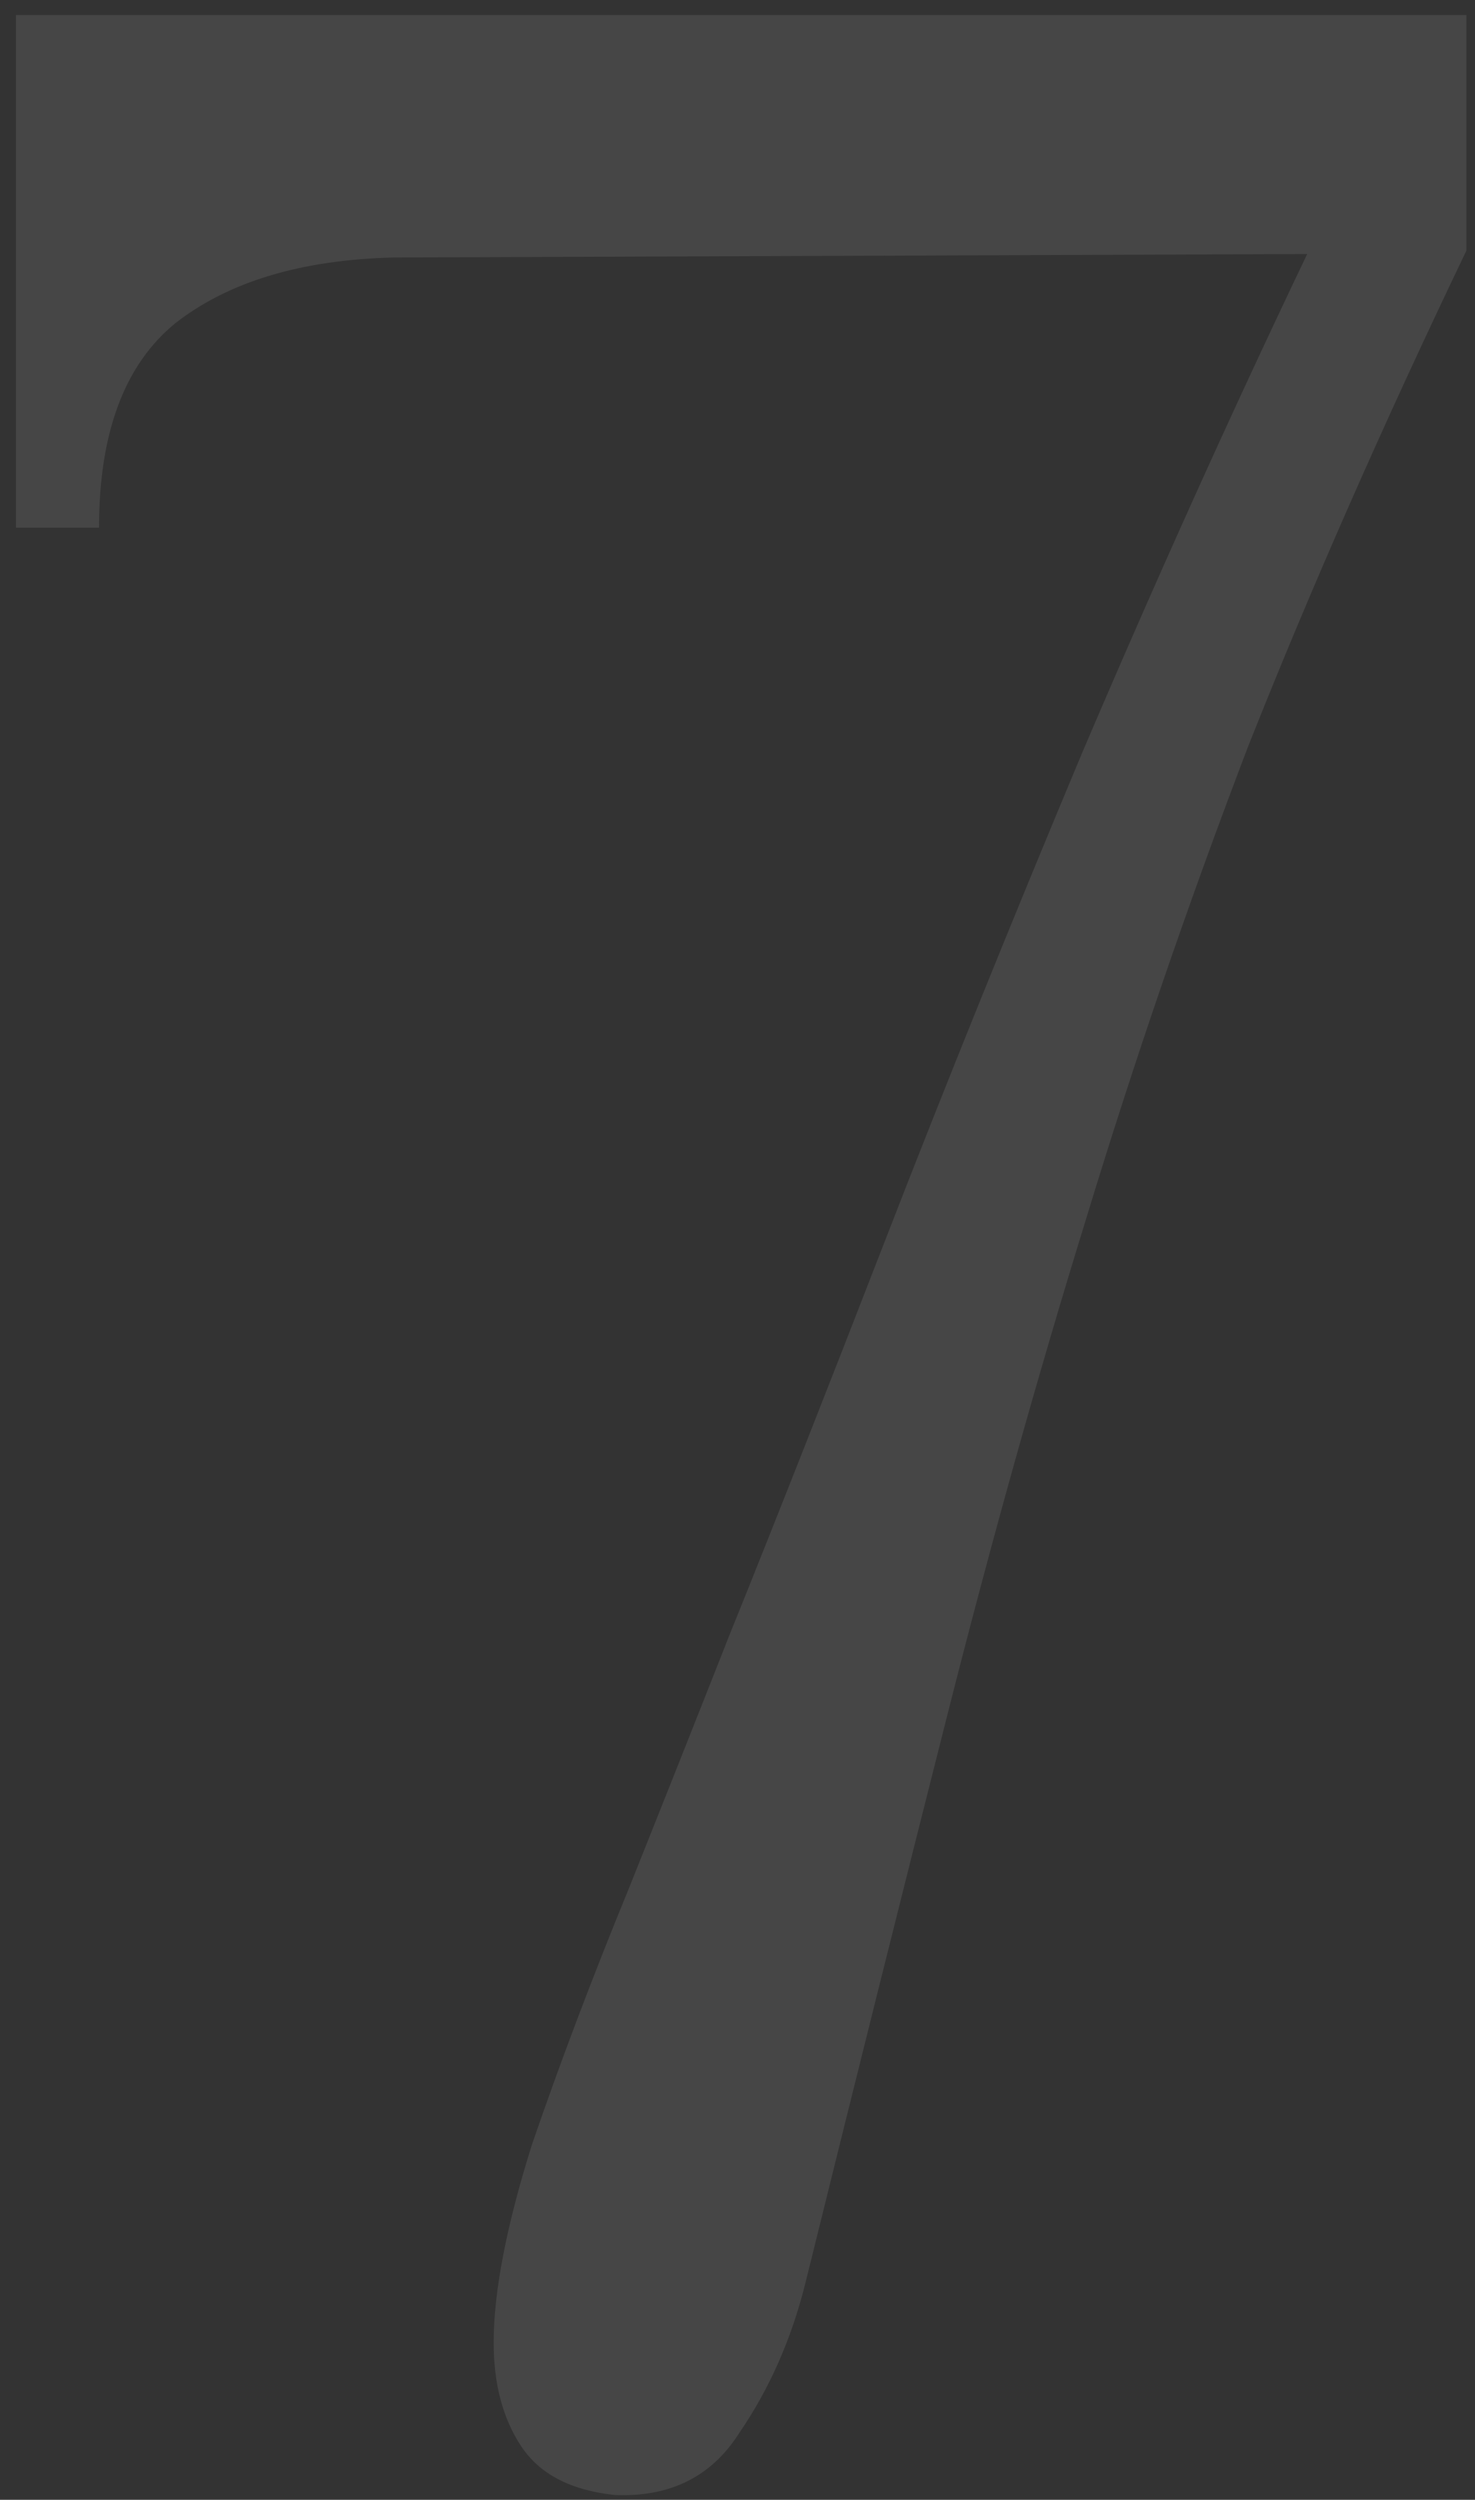 <svg width="49" height="83" viewBox="0 0 49 83" fill="none" xmlns="http://www.w3.org/2000/svg">
<rect x="0" y="0" width="49" height="83" fill="#333333" stroke="none"/>
<path opacity="0.1" d="M20.425 82.84C18.968 82.687 17.933 82.15 17.32 81.23C16.707 80.31 16.4 79.16 16.4 77.78C16.4 76.093 16.822 73.908 17.665 71.225C18.585 68.542 19.658 65.705 20.885 62.715C22.112 59.648 23.223 56.85 24.22 54.32C25.677 50.717 27.402 46.347 29.395 41.21C31.388 36.073 33.573 30.668 35.95 24.995C38.403 19.245 40.895 13.725 43.425 8.435L13.065 8.55C9.998 8.627 7.583 9.355 5.82 10.735C4.133 12.115 3.29 14.377 3.29 17.52H0.53V0.5H48.715V8.32C45.955 14.07 43.54 19.552 41.47 24.765C39.477 29.978 37.675 35.23 36.065 40.52C34.455 45.733 32.922 51.215 31.465 56.965C30.008 62.715 28.437 69.002 26.75 75.825C26.29 77.665 25.562 79.313 24.565 80.77C23.645 82.227 22.265 82.917 20.425 82.84Z" fill="#F8F7F0"/>
</svg>

